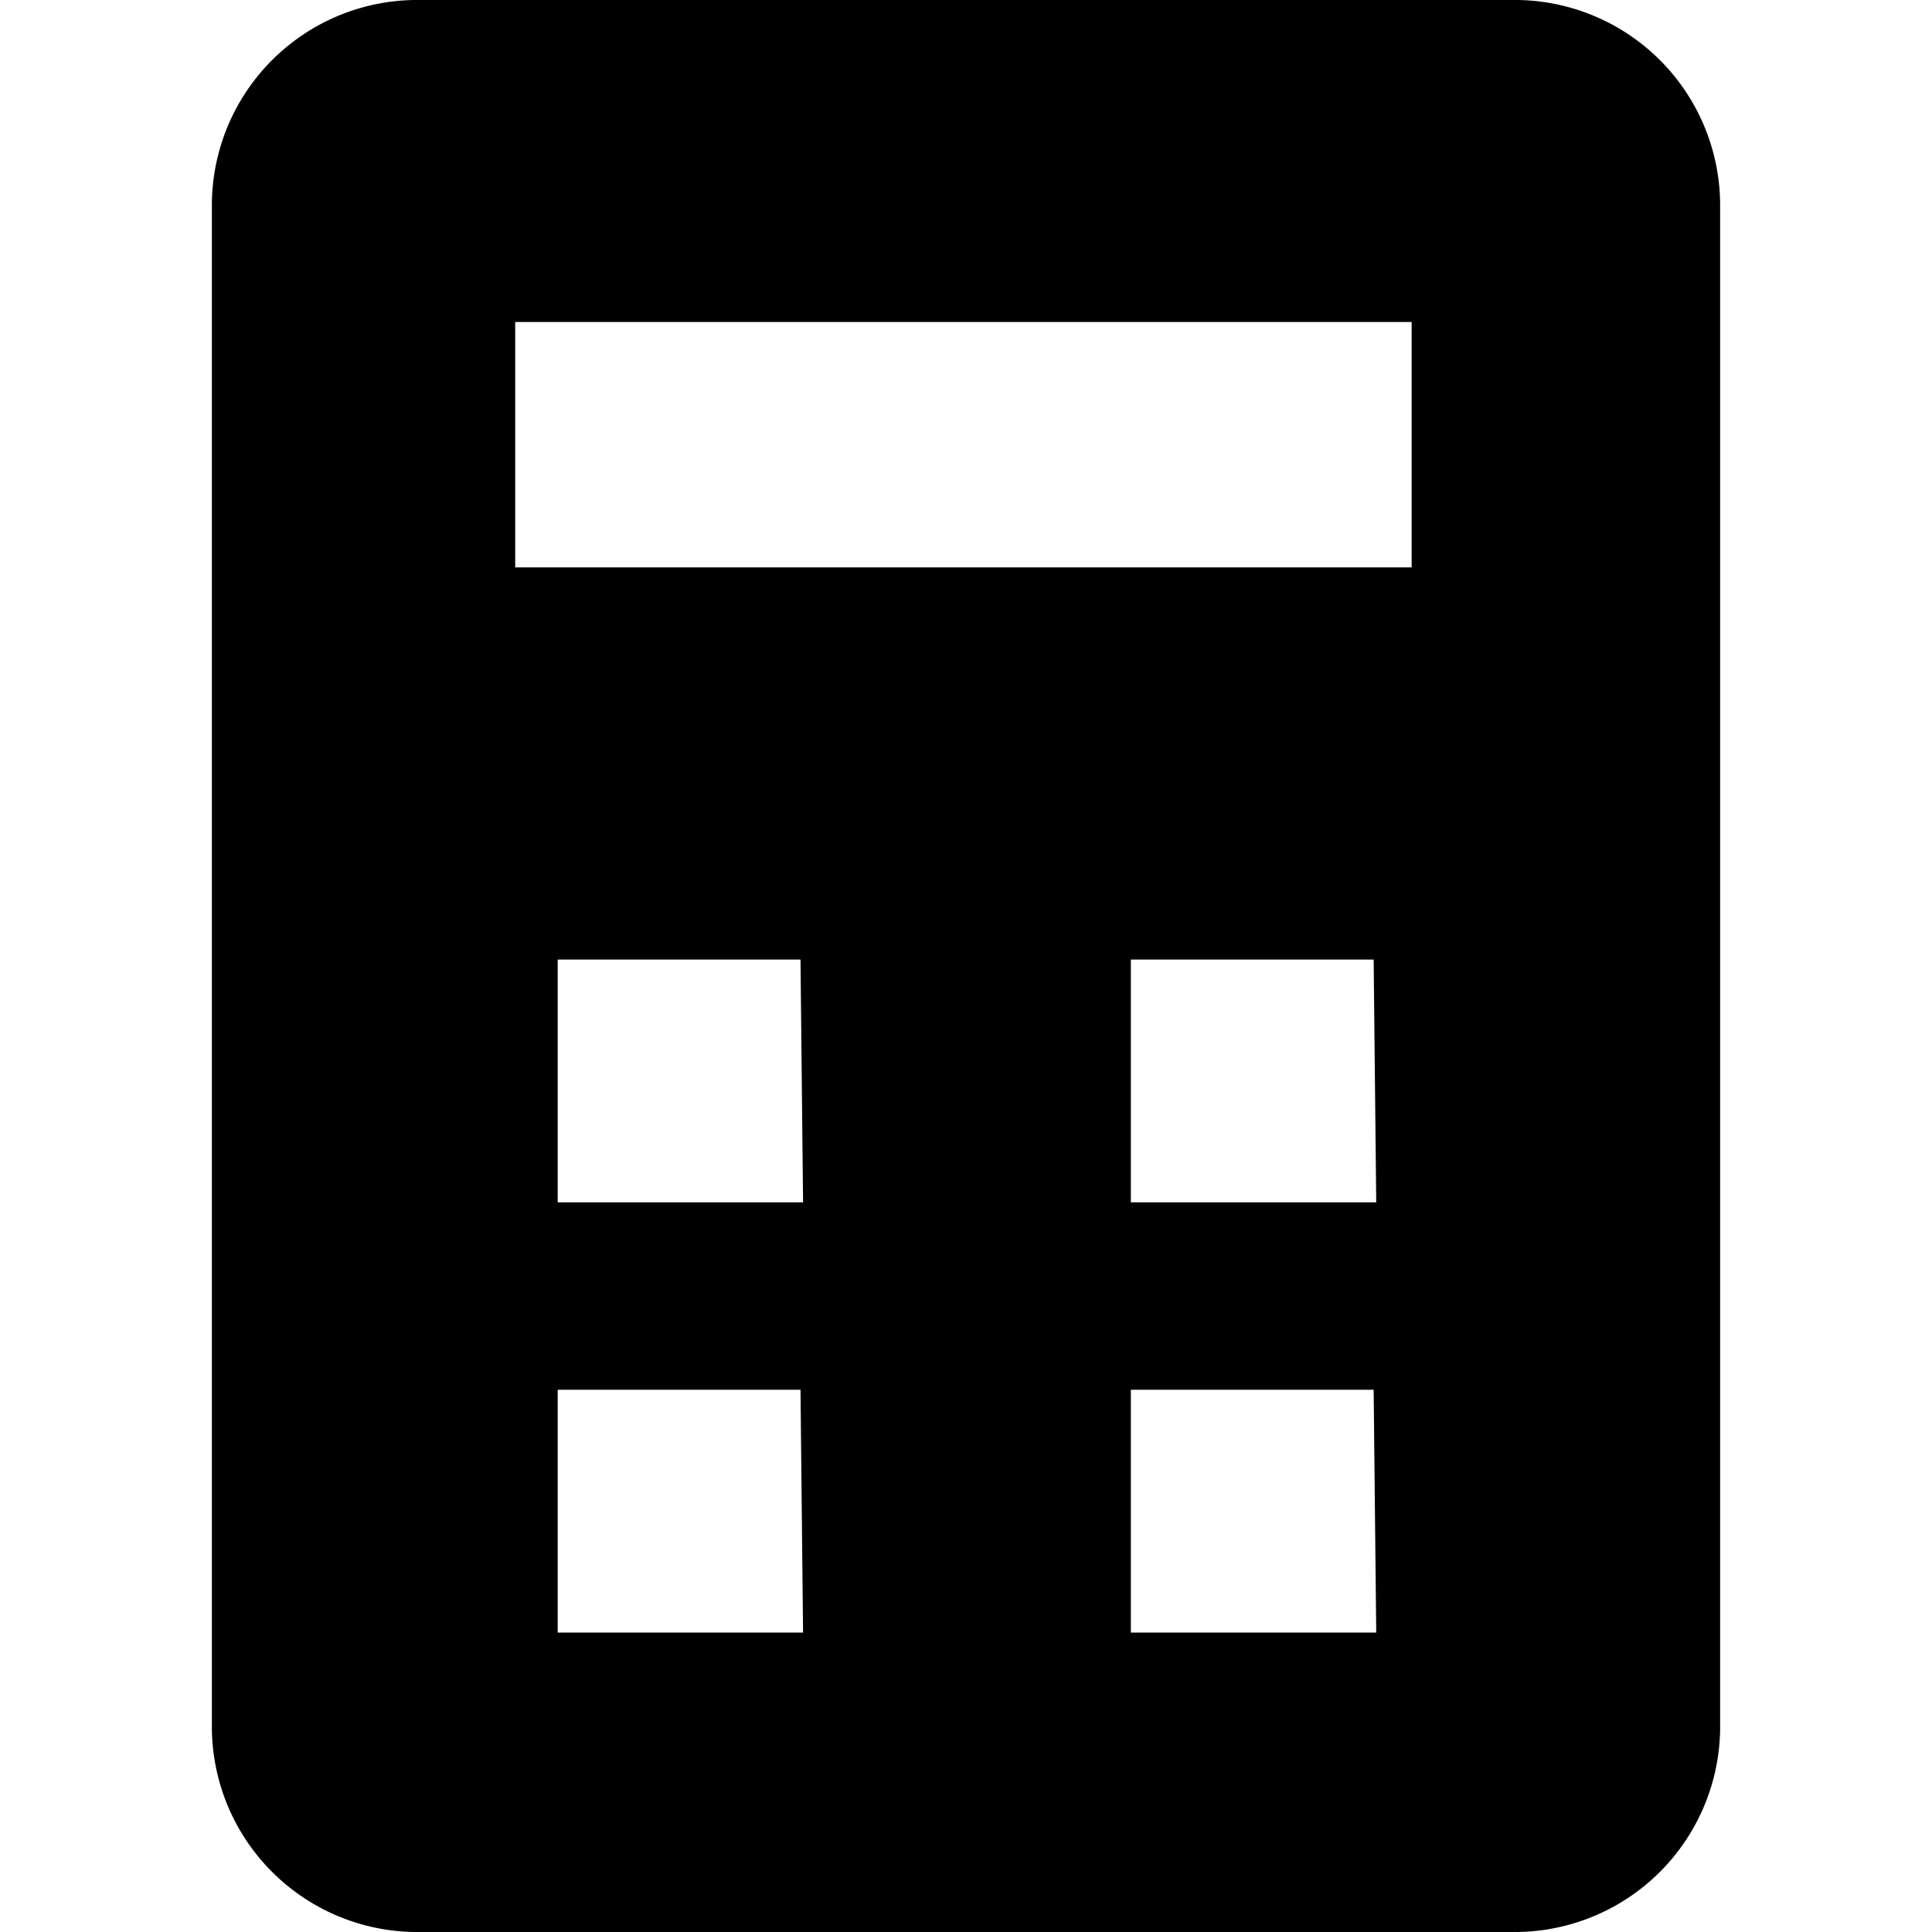<svg id="Layer_1" data-name="Layer 1" xmlns="http://www.w3.org/2000/svg" viewBox="0 0 30 30"><title>calculator</title><path d="M23.47,0H6.53A3.19,3.19,0,0,0,3.29,3.15V26.85A3.19,3.19,0,0,0,6.53,30H23.47a3.19,3.19,0,0,0,3.24-3.15V3.15A3.19,3.19,0,0,0,23.47,0Zm-11,25.35H8.66V21.58h3.77Zm0-6.68H8.66V14.9h3.77Zm8.9,6.68H17.56V21.58h3.77Zm0-6.68H17.56V14.9h3.77ZM8,8.81V5H21.92V8.81Z"/></svg>